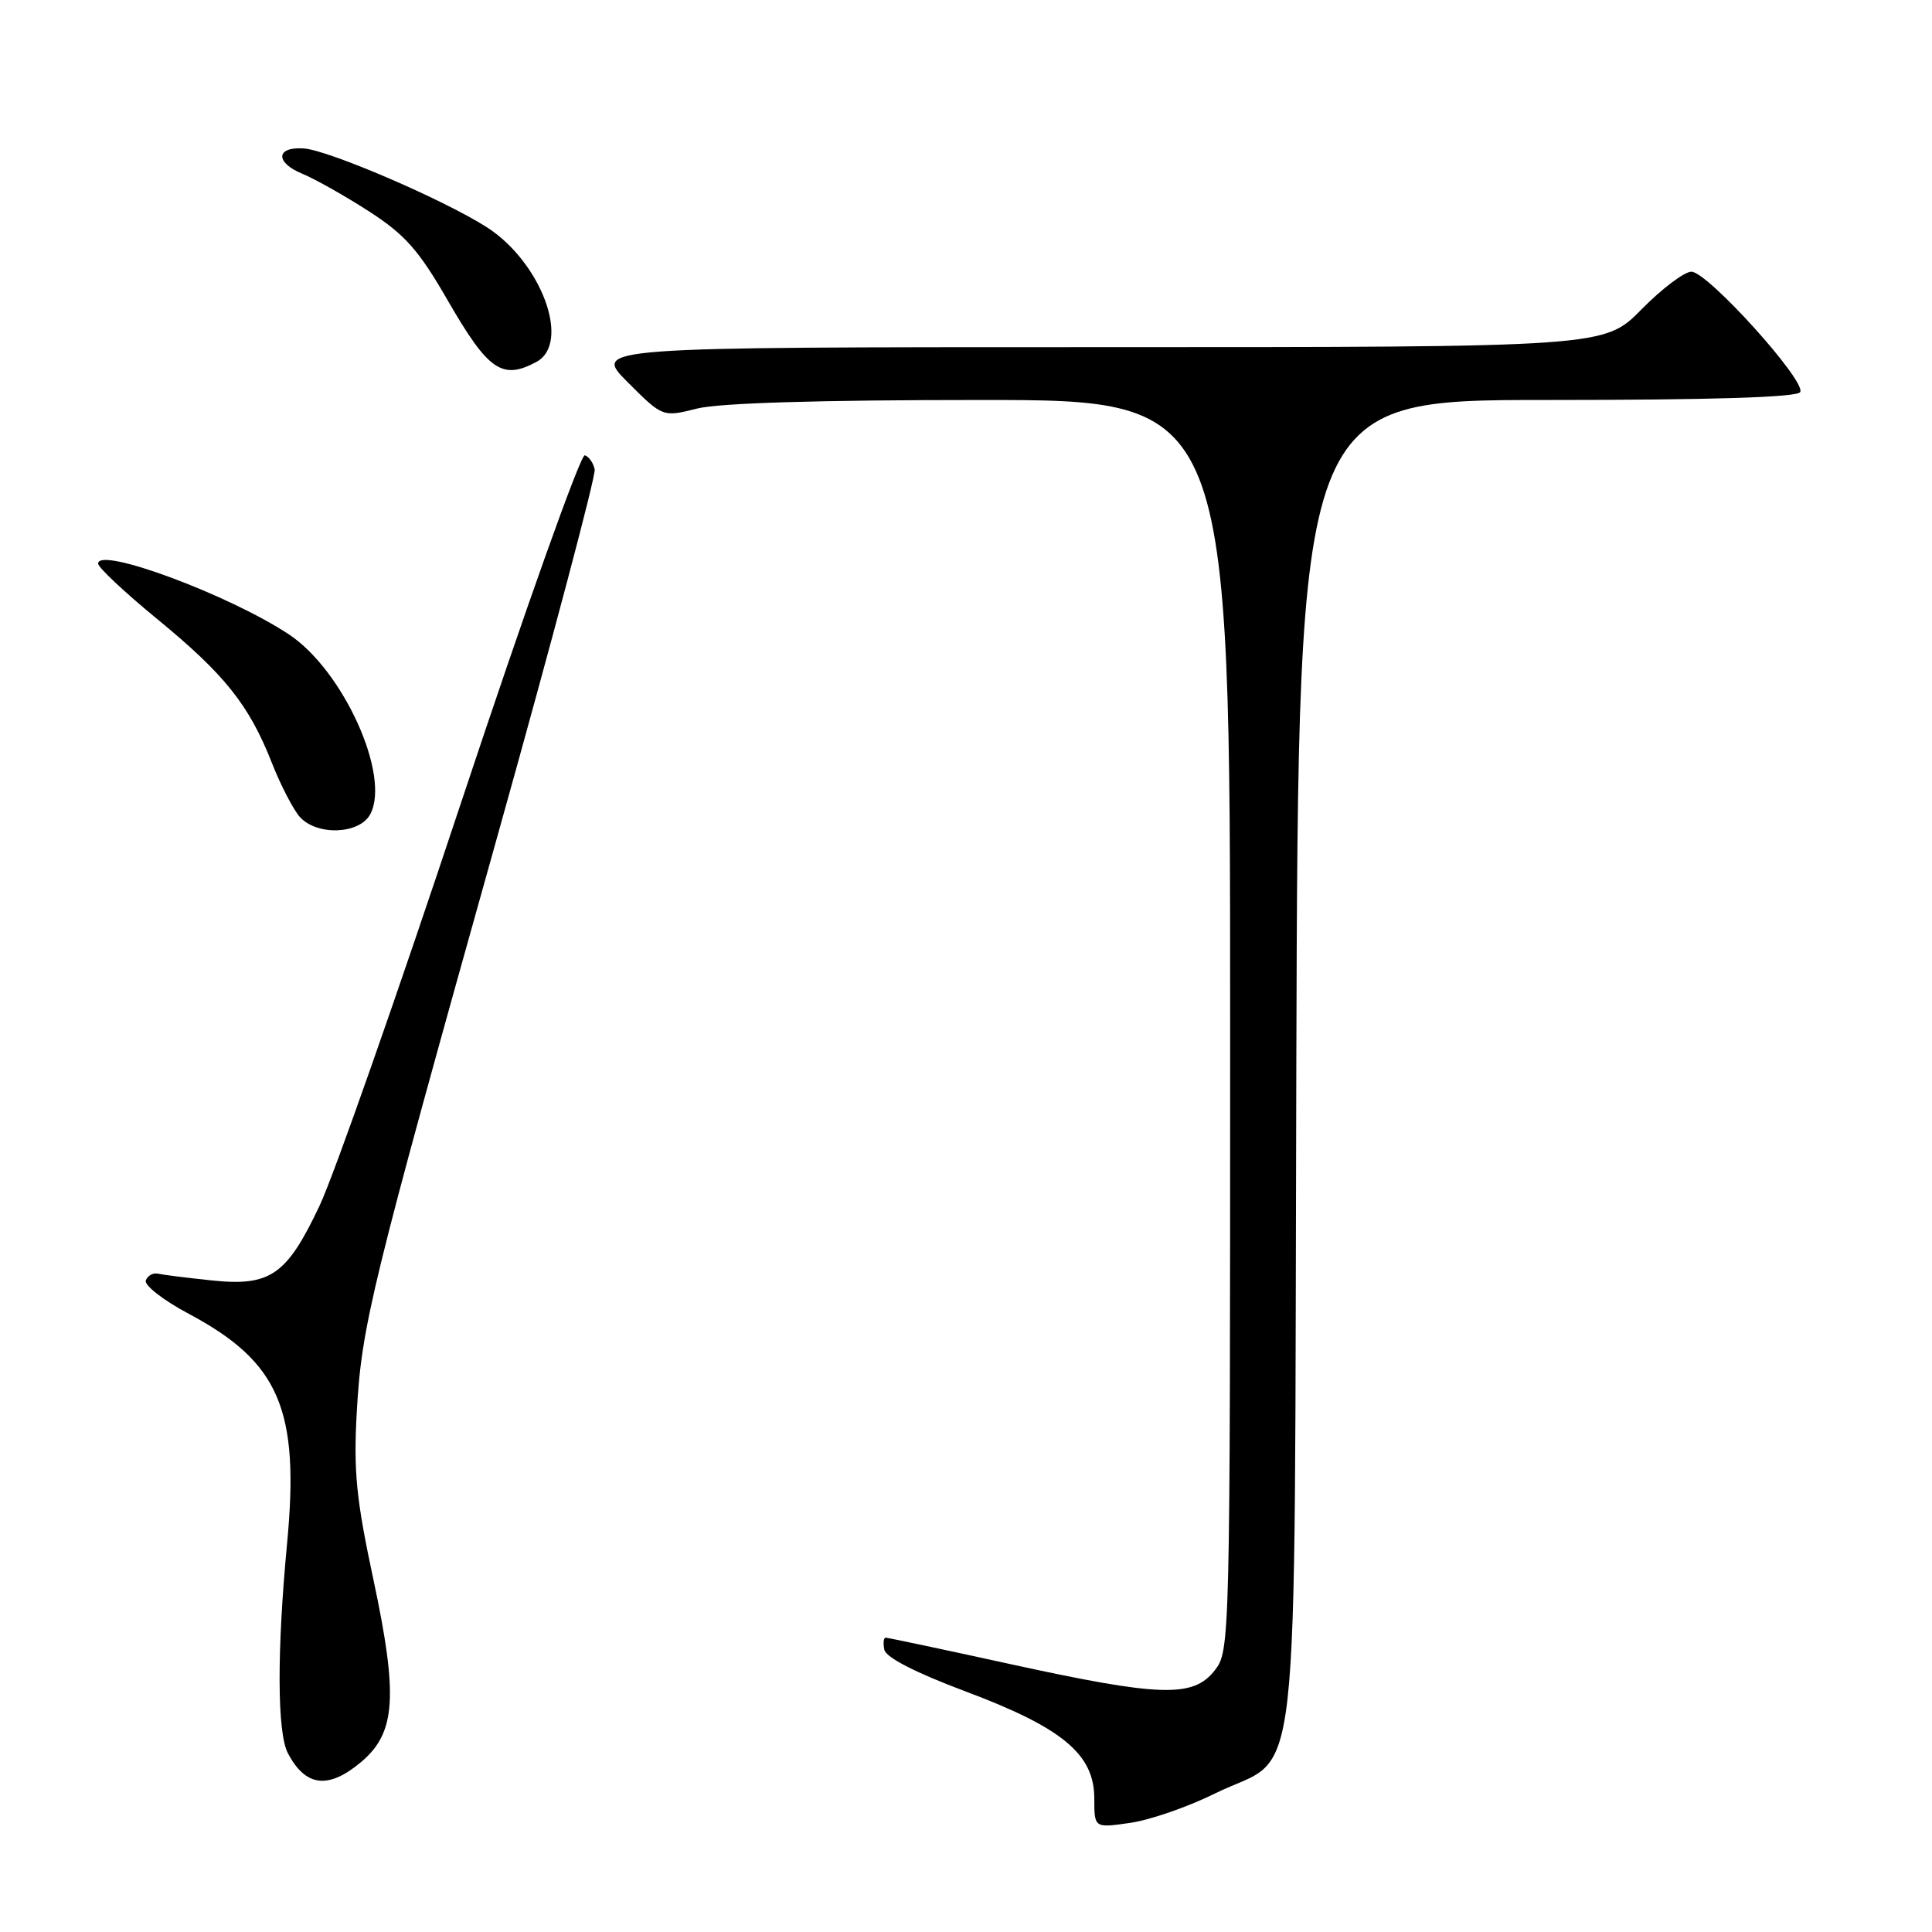 <?xml version="1.0" encoding="UTF-8" standalone="no"?>
<!DOCTYPE svg PUBLIC "-//W3C//DTD SVG 1.1//EN" "http://www.w3.org/Graphics/SVG/1.1/DTD/svg11.dtd" >
<svg xmlns="http://www.w3.org/2000/svg" xmlns:xlink="http://www.w3.org/1999/xlink" version="1.1" viewBox="0 0 256 256">
 <g >
 <path fill="currentColor"
d=" M 160.92 237.68 C 172.60 231.89 171.46 242.07 171.77 140.93 C 172.03 53.00 172.03 53.00 204.96 53.00 C 226.71 53.00 238.10 52.65 238.53 51.96 C 239.40 50.55 226.26 36.00 224.12 36.00 C 223.19 36.00 220.21 38.25 217.50 41.00 C 212.58 46.00 212.58 46.00 145.55 46.00 C 78.53 46.00 78.53 46.00 83.17 50.64 C 87.81 55.28 87.81 55.28 92.35 54.14 C 95.30 53.40 108.47 53.00 129.94 53.00 C 163.00 53.00 163.00 53.00 163.00 135.87 C 163.00 218.18 162.99 218.75 160.93 221.37 C 158.08 224.98 153.72 224.84 133.86 220.50 C 125.06 218.57 117.63 217.00 117.36 217.00 C 117.08 217.00 117.00 217.72 117.18 218.60 C 117.38 219.62 121.36 221.66 127.99 224.14 C 140.80 228.95 145.00 232.45 145.00 238.31 C 145.00 242.23 145.00 242.23 149.75 241.54 C 152.36 241.17 157.39 239.43 160.92 237.68 Z  M 47.87 233.46 C 52.45 229.60 52.77 224.75 49.48 209.31 C 47.19 198.60 46.83 194.94 47.28 187.00 C 47.93 175.58 49.13 170.67 65.96 110.62 C 73.18 84.84 78.96 63.05 78.80 62.20 C 78.63 61.36 78.05 60.51 77.49 60.33 C 76.94 60.15 69.58 80.81 61.13 106.25 C 52.69 131.69 44.24 155.76 42.35 159.75 C 37.99 168.98 35.83 170.48 28.03 169.66 C 24.79 169.32 21.60 168.92 20.94 168.77 C 20.29 168.62 19.56 169.02 19.32 169.66 C 19.08 170.30 21.65 172.30 25.02 174.09 C 37.03 180.49 39.72 186.79 38.04 204.51 C 36.68 218.89 36.72 229.60 38.15 232.32 C 40.50 236.77 43.51 237.13 47.87 233.46 Z  M 49.06 107.89 C 51.79 102.78 45.49 88.83 38.28 84.06 C 30.35 78.81 13.00 72.37 13.00 74.68 C 13.00 75.19 16.54 78.51 20.86 82.05 C 29.81 89.40 33.01 93.42 36.03 101.10 C 37.20 104.07 38.87 107.29 39.73 108.25 C 42.01 110.77 47.63 110.56 49.06 107.89 Z  M 71.07 47.96 C 75.72 45.47 71.72 34.68 64.43 30.06 C 58.64 26.39 43.54 19.90 40.26 19.67 C 36.55 19.42 36.42 21.52 40.05 23.02 C 41.77 23.73 45.77 25.99 48.93 28.03 C 53.67 31.10 55.50 33.16 59.31 39.78 C 64.70 49.12 66.53 50.39 71.07 47.96 Z "/>
</g>
</svg>